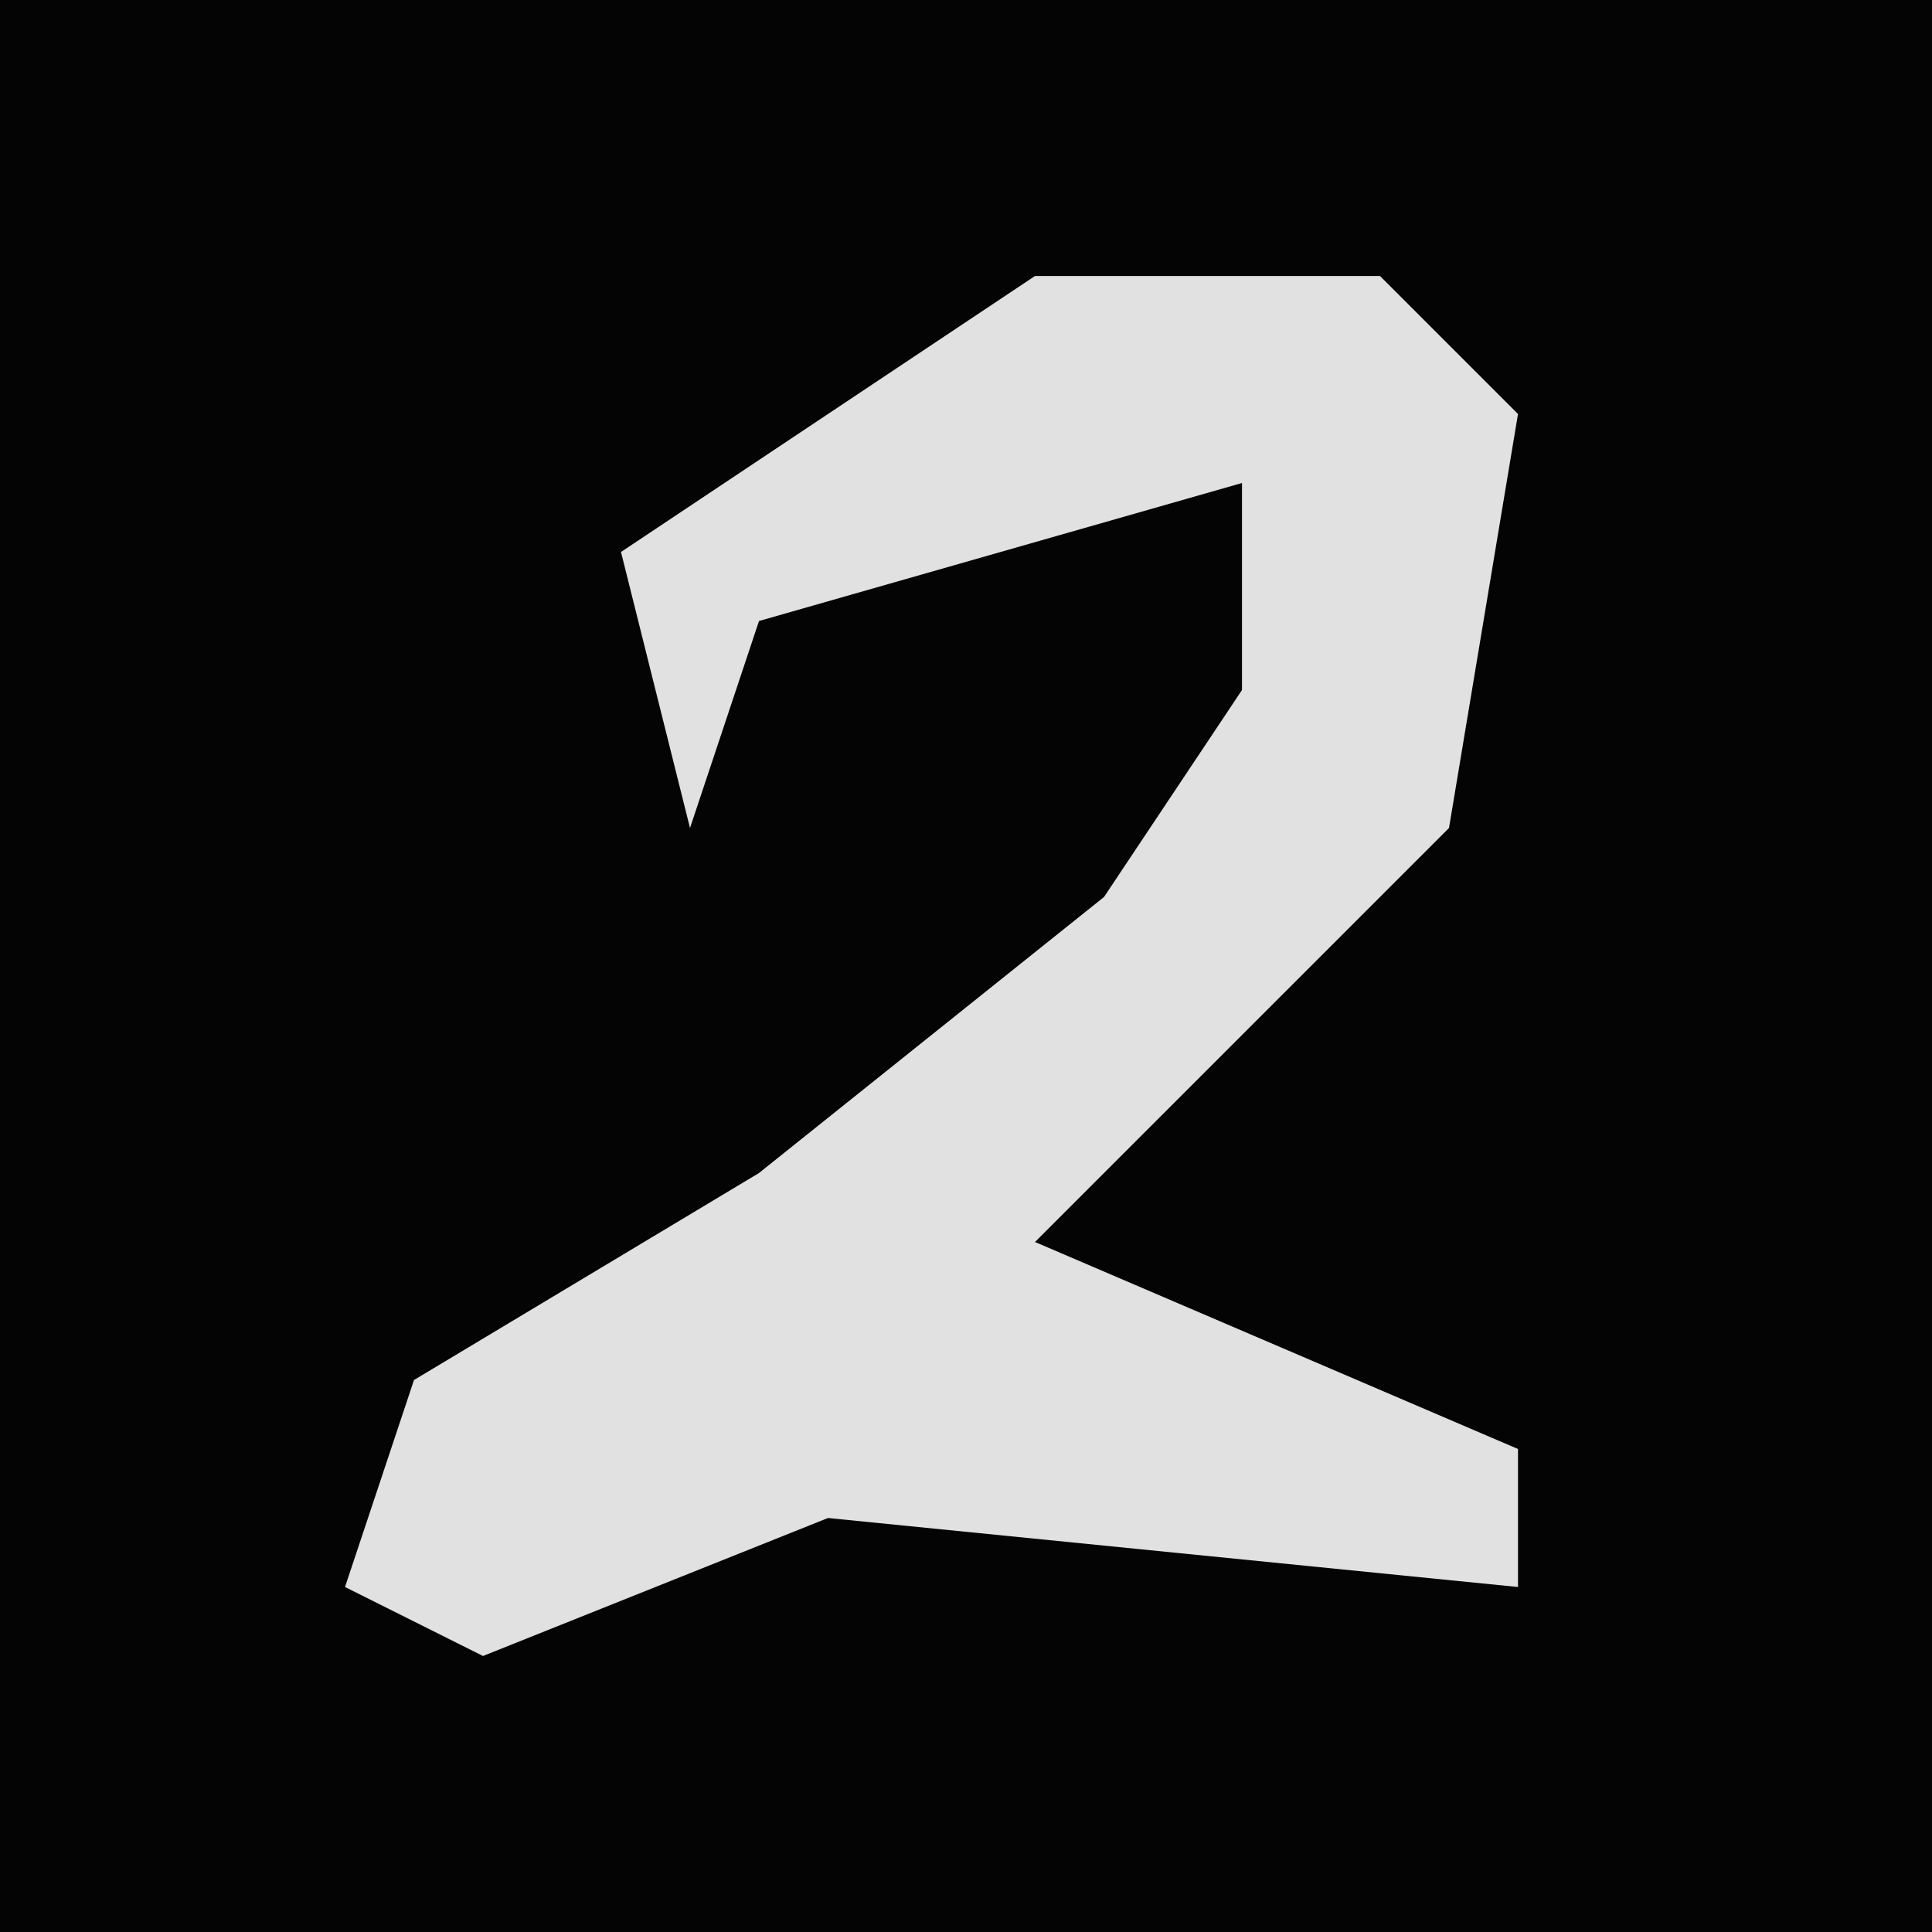 <?xml version="1.0" encoding="UTF-8"?>
<svg version="1.1" xmlns="http://www.w3.org/2000/svg" width="28" height="28">
<path d="M0,0 L28,0 L28,28 L0,28 Z " fill="#040404" transform="translate(0,0)"/>
<path d="M0,0 L5,0 L7,2 L6,8 L0,14 L7,17 L7,19 L-3,18 L-8,20 L-10,19 L-9,16 L-4,13 L1,9 L3,6 L3,3 L-4,5 L-5,8 L-6,4 Z " fill="#E1E1E1" transform="translate(15,4)"/>
</svg>
